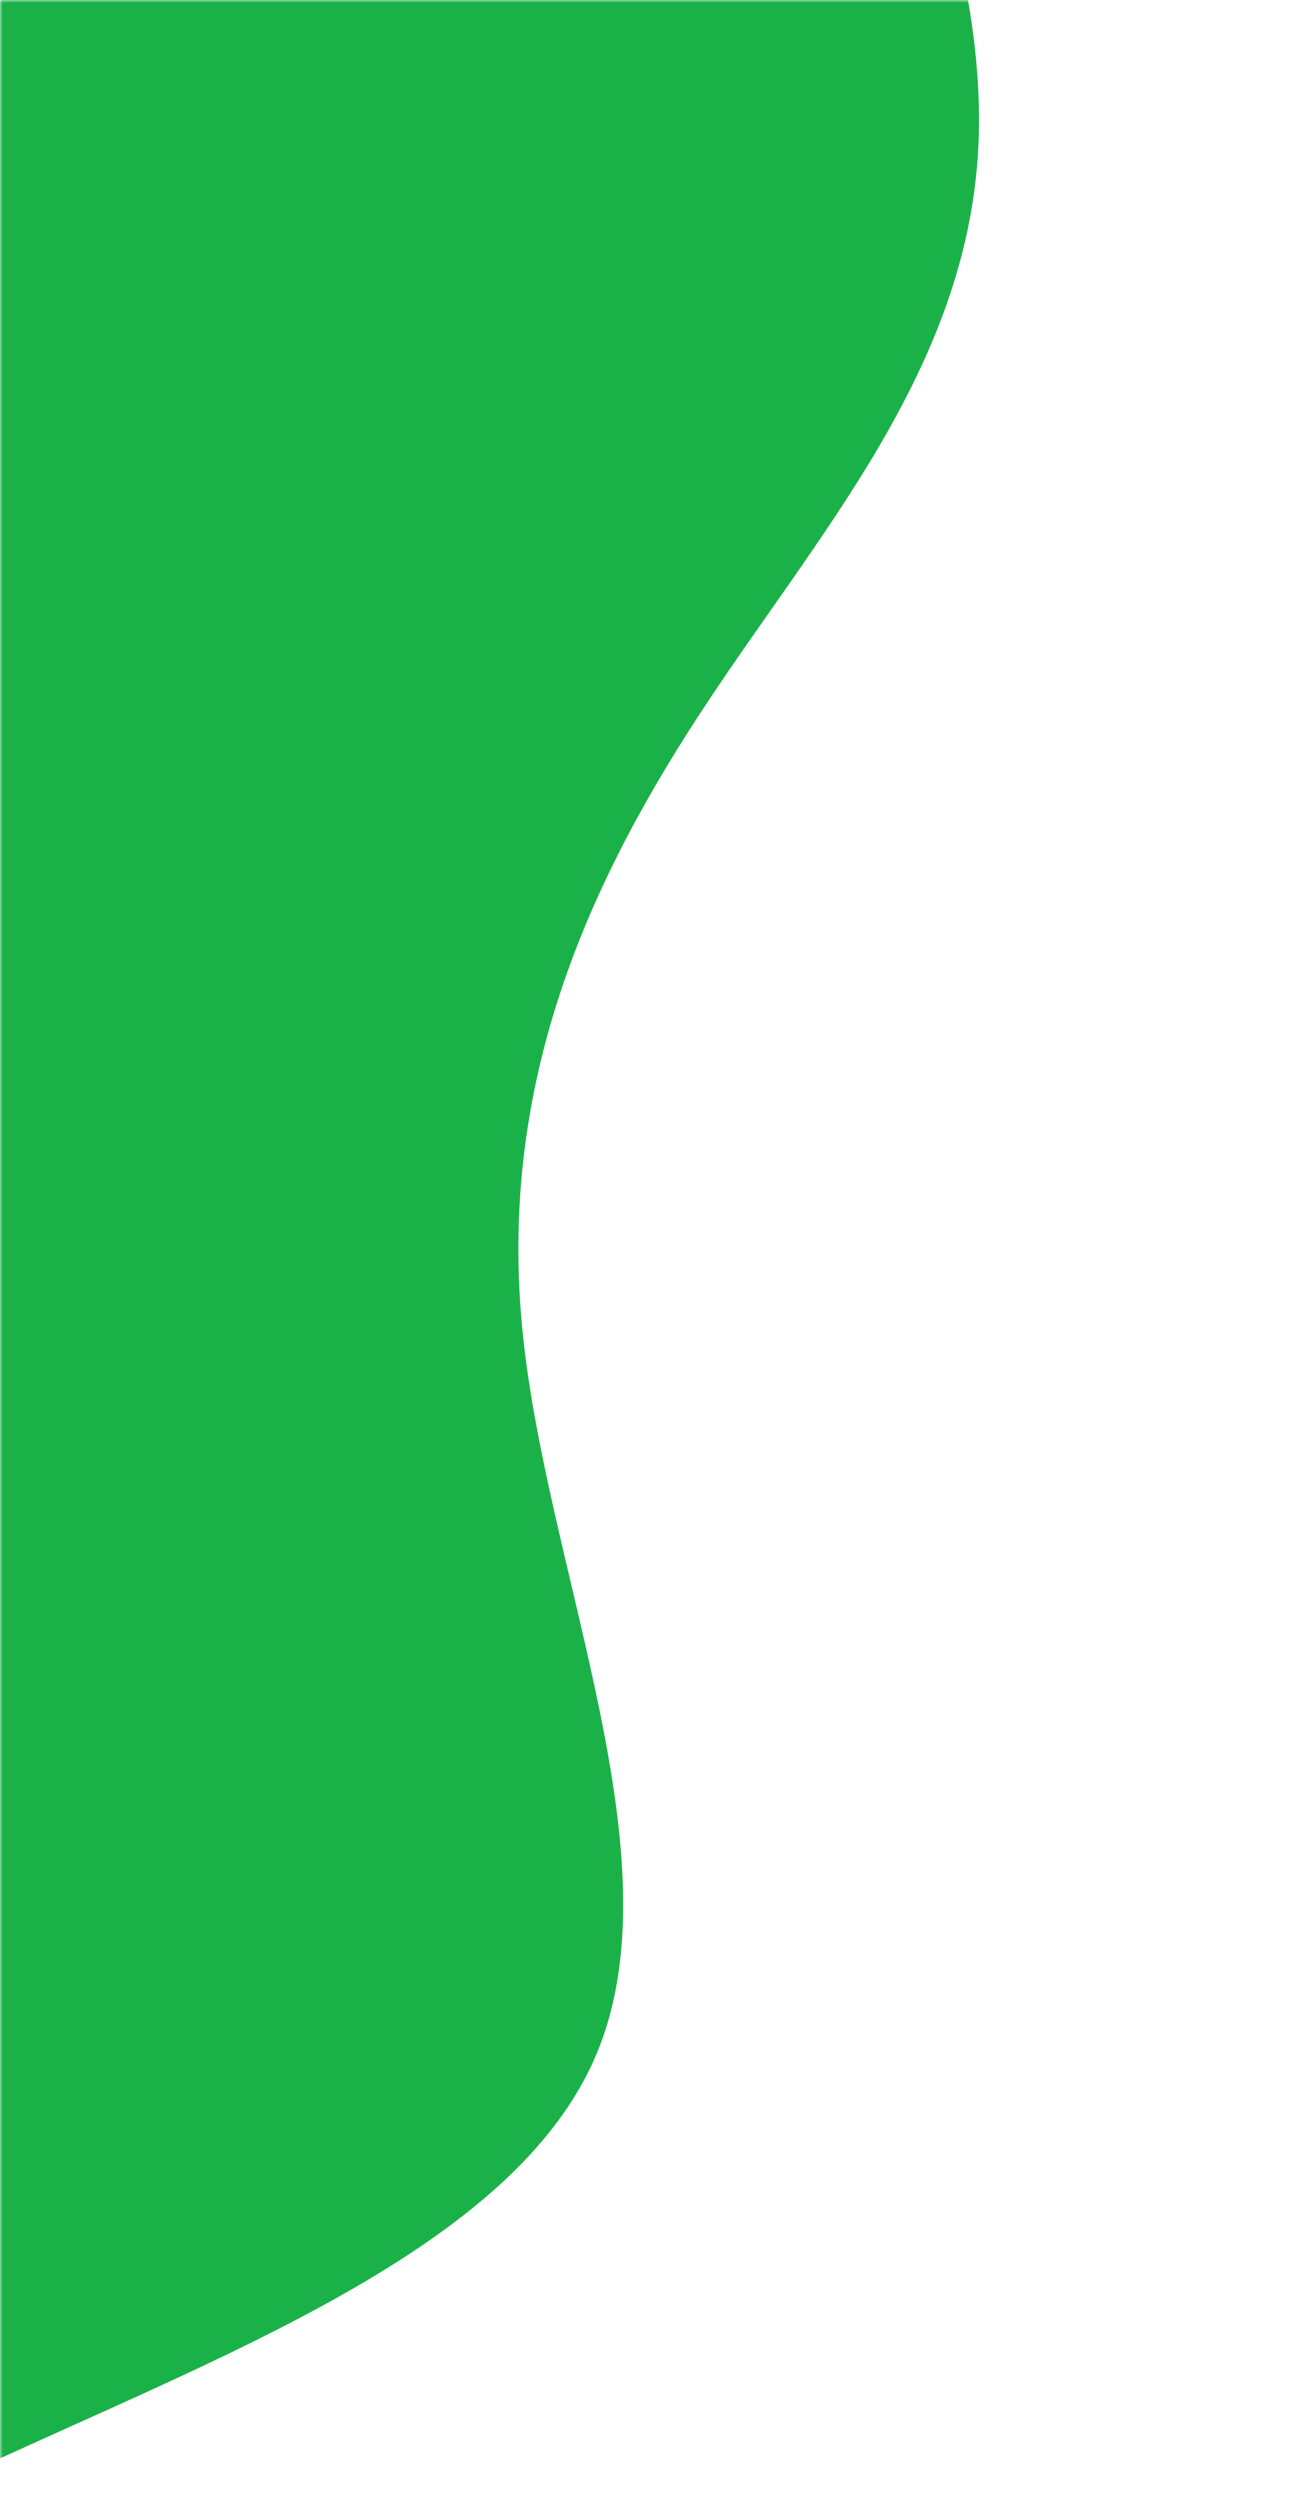 <svg width="241" height="458" viewBox="0 0 241 458" fill="none" xmlns="http://www.w3.org/2000/svg">
<mask id="mask0" mask-type="alpha" maskUnits="userSpaceOnUse" x="0" y="0" width="241" height="458">
<rect width="241" height="458" transform="matrix(-1 0 0 1 241 0)" fill="#C4C4C4"/>
</mask>
<g mask="url(#mask0)">
<path fill-rule="evenodd" clip-rule="evenodd" d="M-187.726 756.869L-154.213 749.865C-120.7 742.861 -53.673 728.853 -45.176 690.324C-36.679 651.795 -86.712 588.745 -91.221 544.767C-95.731 500.789 -54.717 475.883 -7.2 453.701C40.316 431.52 94.336 412.063 109.337 376.258C124.337 340.454 100.318 288.302 95.808 244.324C91.298 200.346 106.299 164.542 127.802 131.462C149.306 98.382 177.313 68.027 179.307 26.773C181.3 -14.48 157.281 -66.632 126.758 -121.509C96.235 -176.385 59.209 -233.986 61.203 -275.24C63.197 -316.493 104.21 -341.399 124.717 -353.852L145.224 -366.305L67.184 -399L59.684 -381.098C52.184 -363.196 37.183 -327.391 22.183 -291.587C7.183 -255.782 -7.817 -219.978 -22.818 -184.174C-37.818 -148.369 -52.818 -112.565 -67.819 -76.76C-82.819 -40.956 -97.819 -5.152 -112.82 30.653C-127.82 66.457 -142.82 102.262 -157.821 138.066C-172.821 173.87 -187.821 209.675 -202.822 245.479C-217.822 281.284 -232.822 317.088 -247.822 352.892C-262.823 388.697 -277.823 424.501 -292.823 460.306C-307.824 496.11 -322.824 531.914 -337.824 567.719C-352.825 603.523 -367.825 639.328 -375.325 657.23L-382.825 675.132L-187.726 756.869Z" fill="#1AB248"/>
</g>
</svg>
